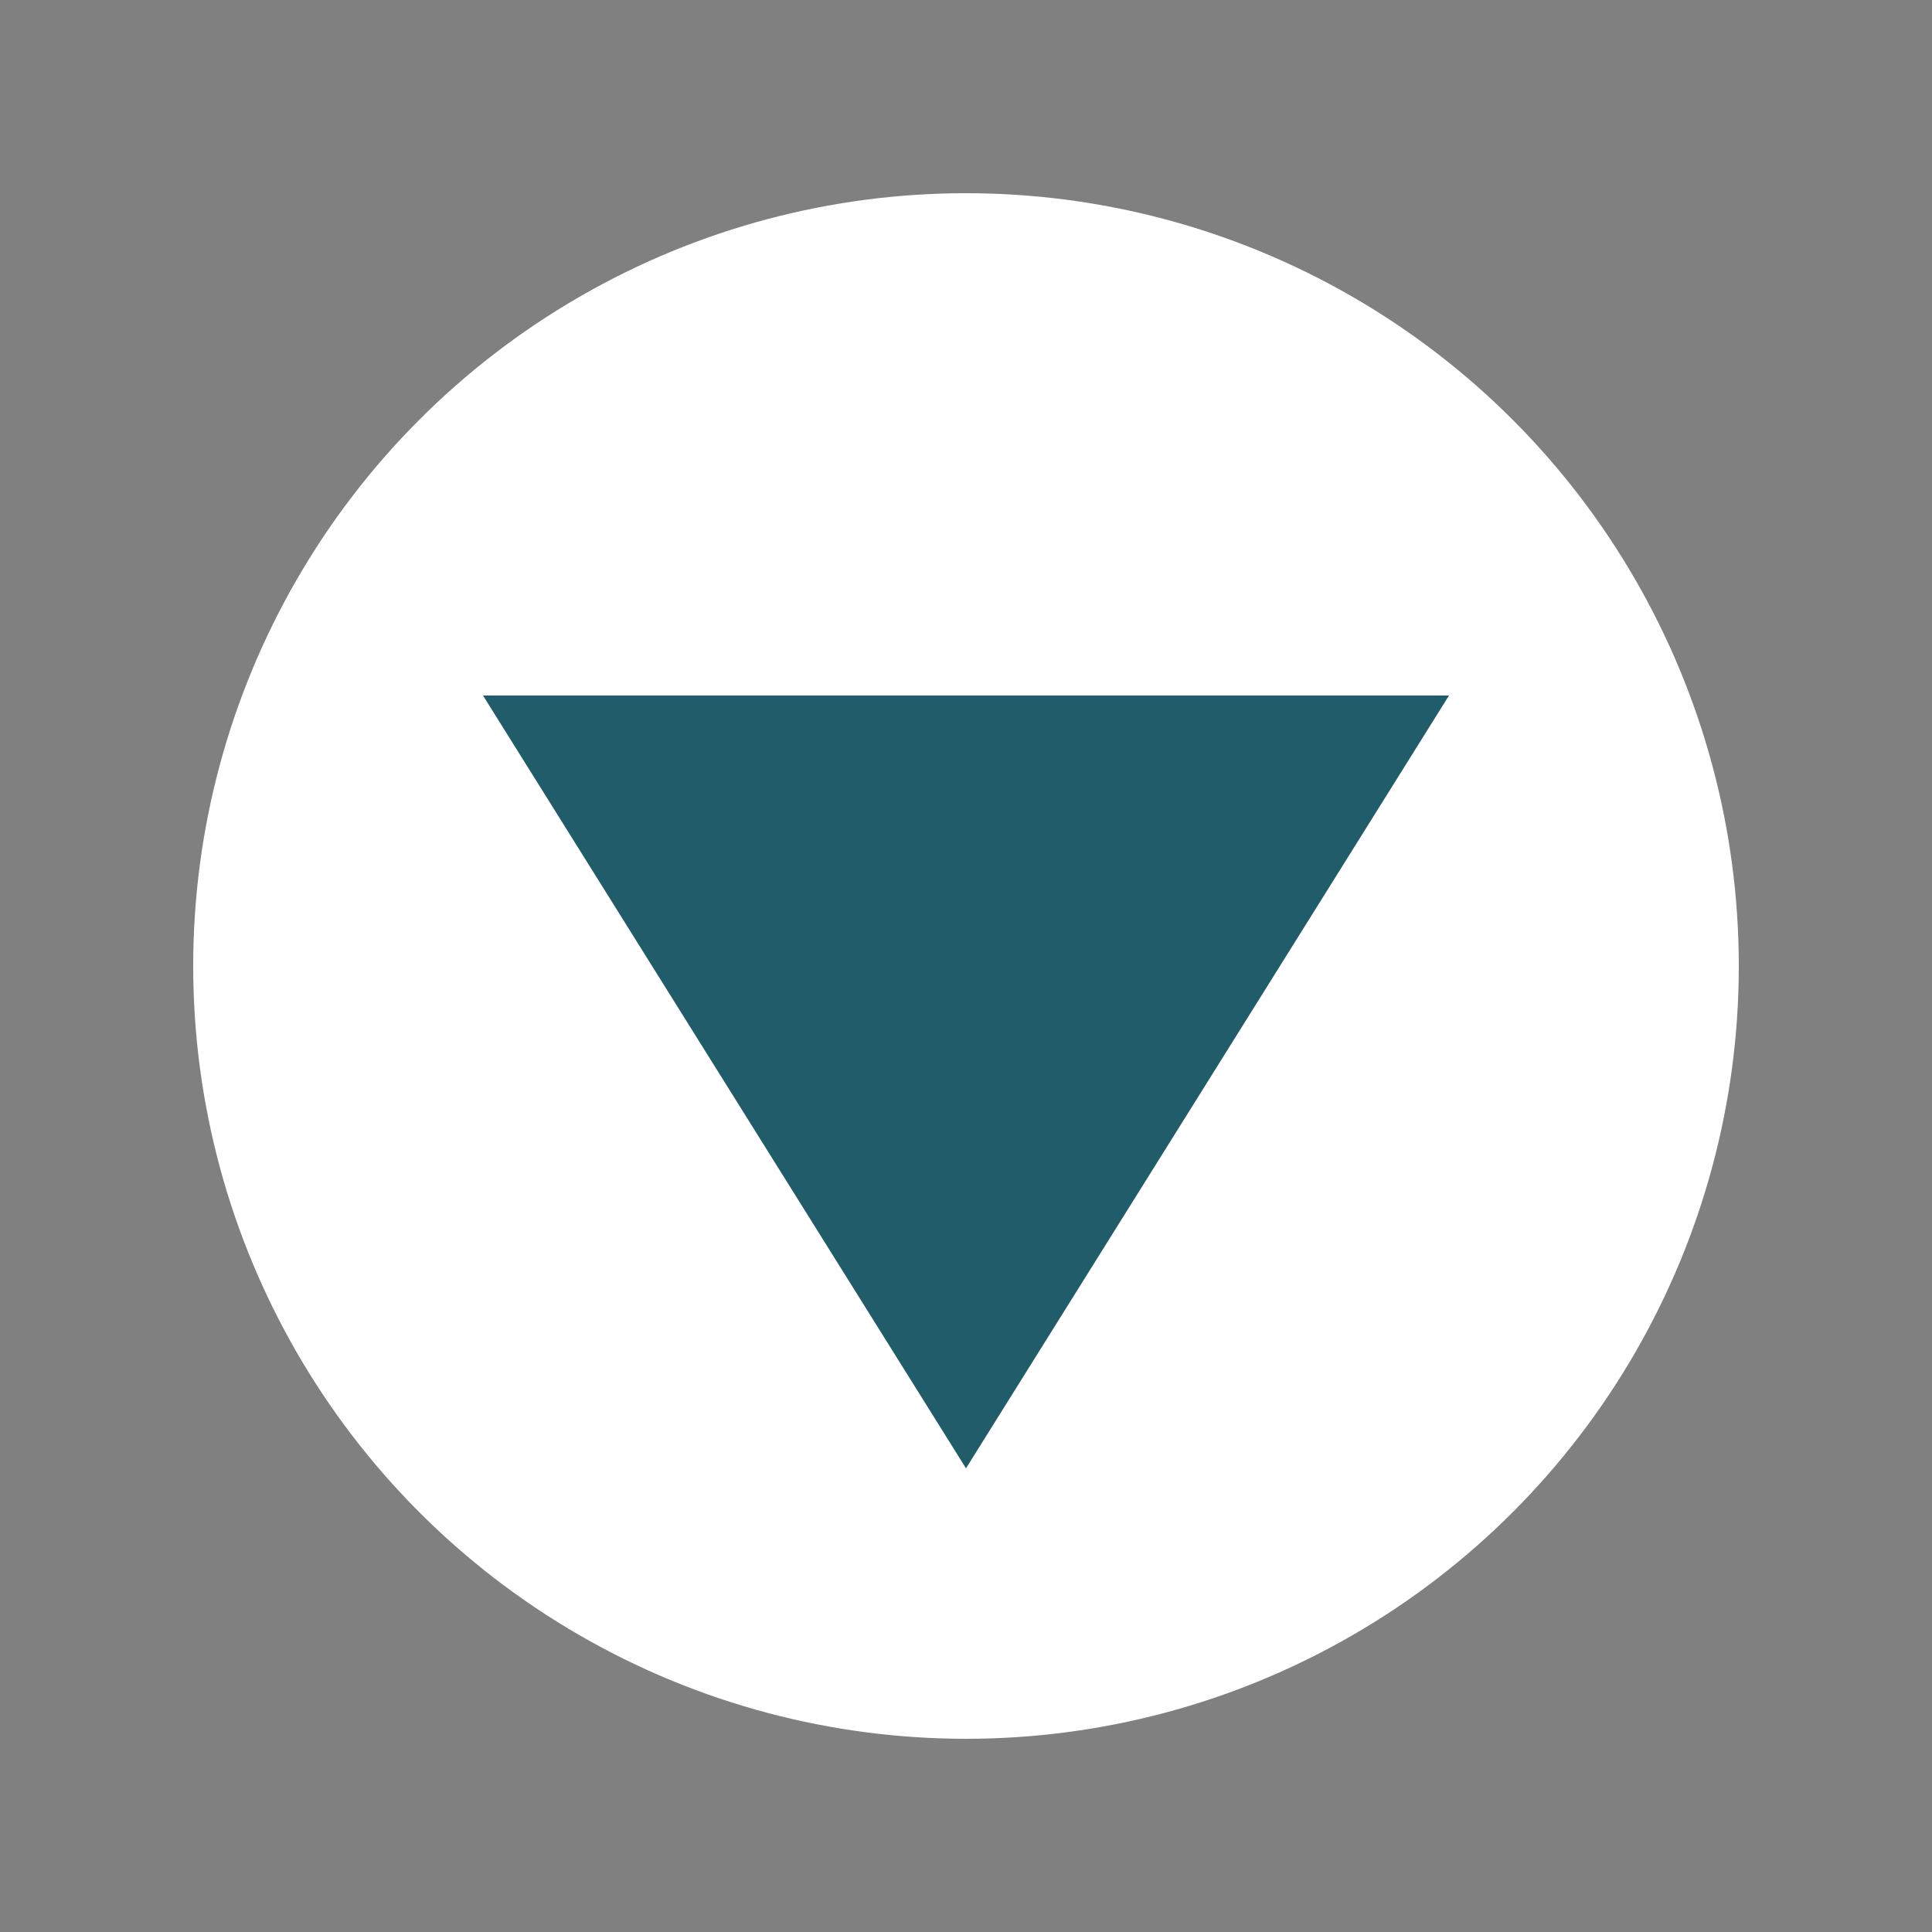 <svg width="200" height="200" xmlns="http://www.w3.org/2000/svg">
  <rect width="100%" height="100%" fill="#808080" stroke="none"/>
  <!-- Circle with #215c6a fill -->
  <circle cx="100" cy="100" r="80" fill="white" />
  <!-- White Triangle, points define three vertices (x,y pairs) -->
  <polygon points="100,152 50,72 150,72" fill="#215c6a" />
</svg>
